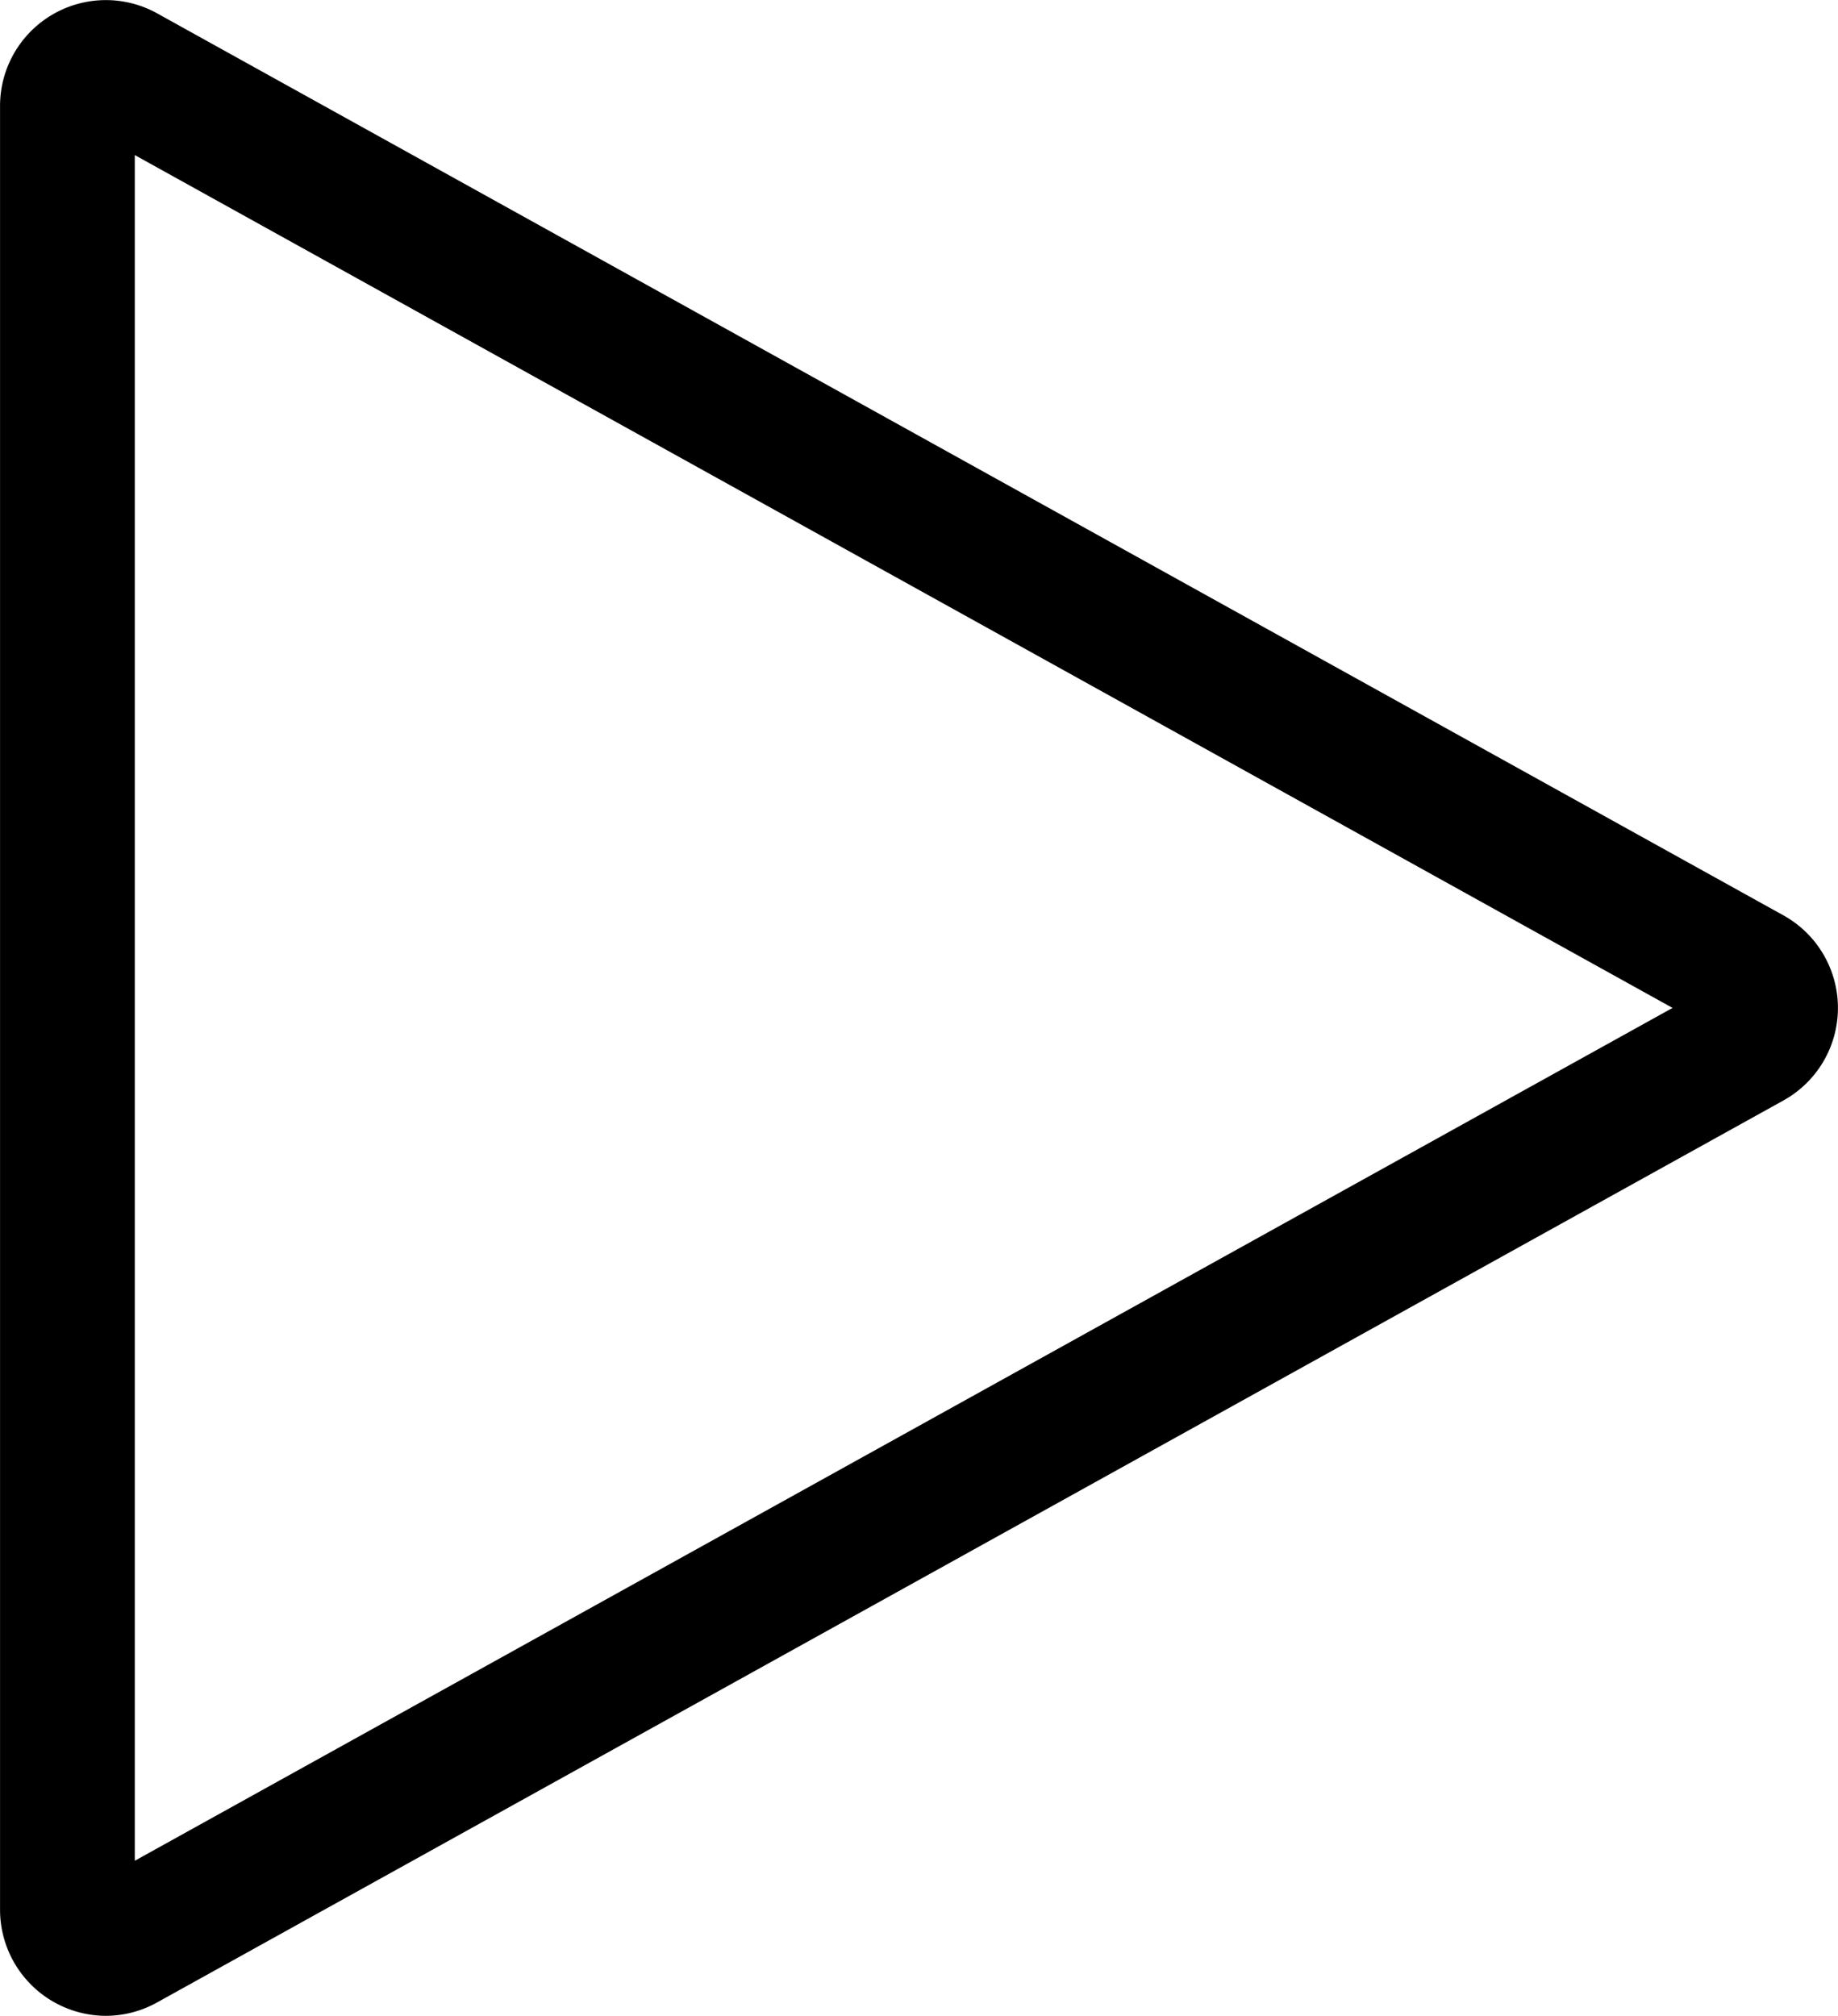 <svg id="Livello_1" data-name="Livello 1" xmlns="http://www.w3.org/2000/svg" width="818.43" height="897.59" viewBox="0 0 818.43 897.59">
  <path d="M828.76,960.37" transform="translate(-111.87 -63.21)" fill="none" stroke="#000" stroke-miterlimit="10" stroke-width="12"/>
  <path d="M863.93,877.1" transform="translate(-111.87 -63.21)" fill="none" stroke="#000" stroke-miterlimit="10" stroke-width="18"/>
  <path d="M1024,1021.8" transform="translate(-111.87 -63.21)" fill="none" stroke="#000" stroke-linecap="round" stroke-miterlimit="25" stroke-width="20"/>
  <path d="M159,960.79a47.27,47.27,0,0,1-47.11-47.18V110.39a47.12,47.12,0,0,1,70-41.21L906,470.79a47.12,47.12,0,0,1,0,82.42L181.84,954.82A47.12,47.12,0,0,1,159,960.79Zm12.89-828.53V891.74L856.63,512Zm705,391,.05,0Z" transform="translate(-111.87 -63.21)"/>
</svg>
